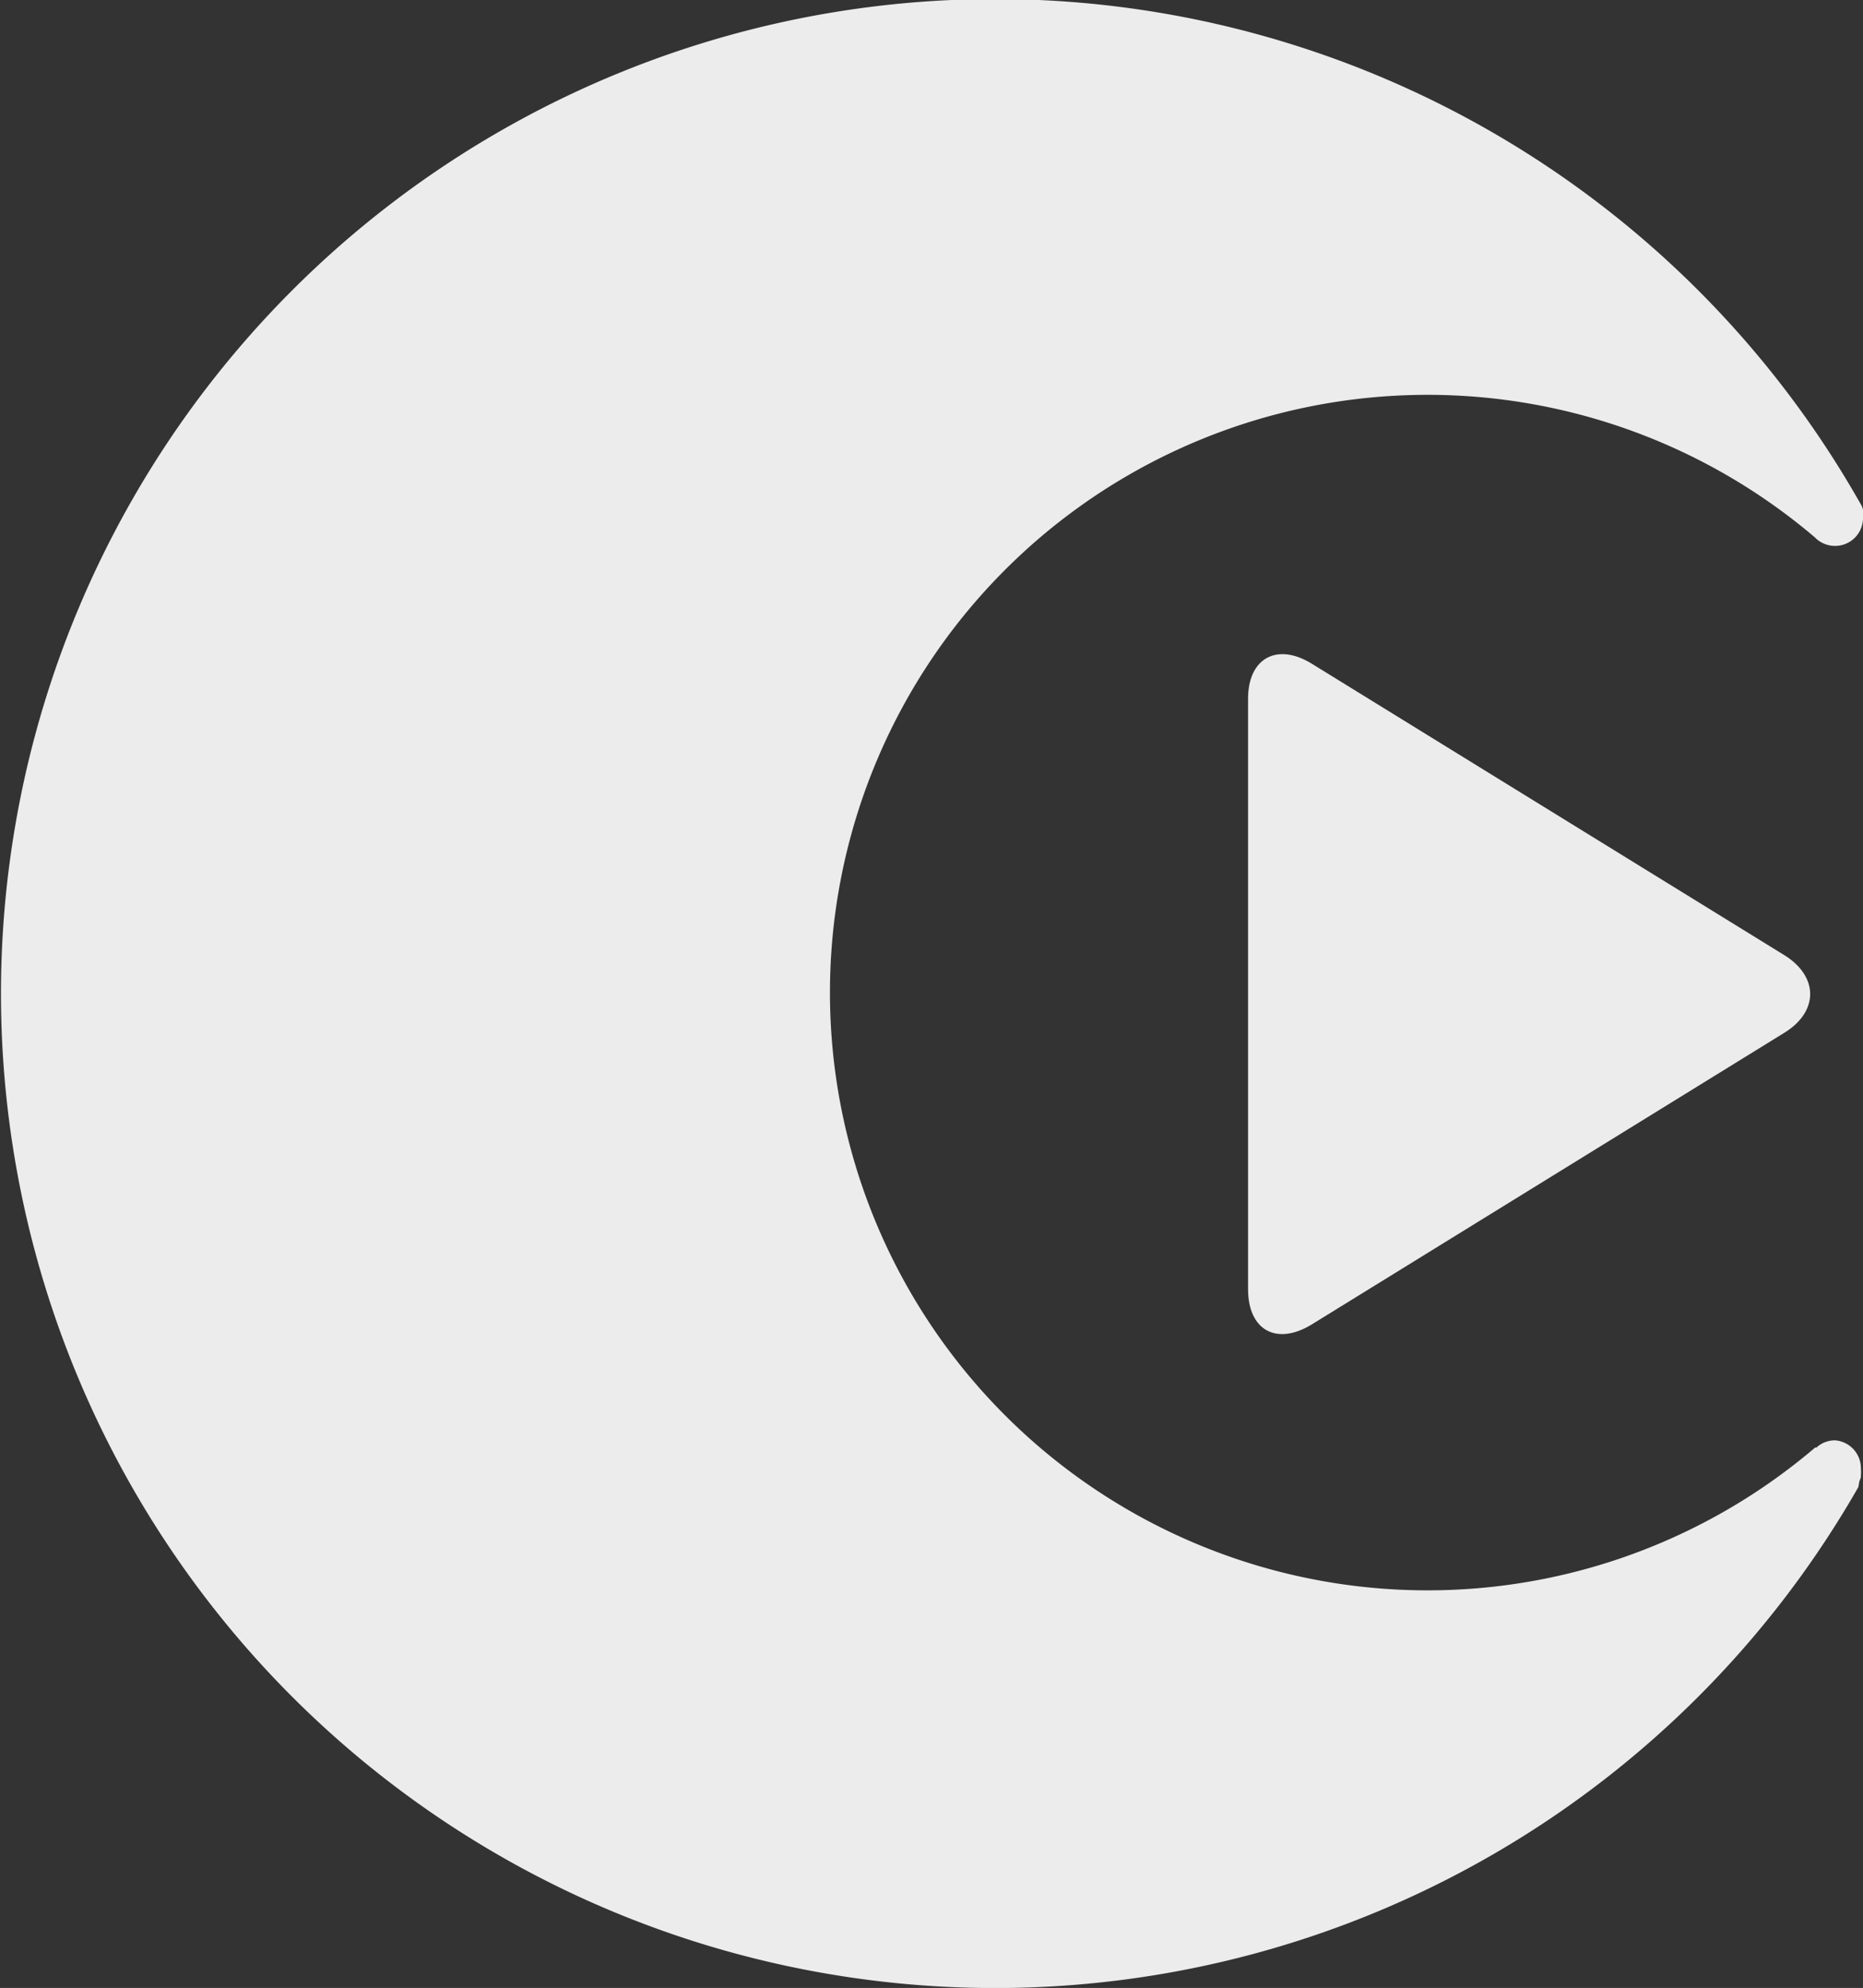 <svg xmlns="http://www.w3.org/2000/svg" viewBox="0 0 88.07 93.95"><rect x="0" y="0" width="88.07" height="93.95" fill="#333333" stroke="none"/><defs><style>.cls-1{fill:#ececec;}</style></defs><title>Asset 1</title><g id="Layer_2" data-name="Layer 2"><g id="Logos"><path class="cls-1" d="M84.35,48.81c1.63-1,1.63-2.66,0-3.67L62,31.36c-1.63-1-3-.26-3,1.66V60.93c0,1.93,1.34,2.68,3,1.67Z"/><path class="cls-1" d="M86.74,68.07a1.3,1.3,0,0,0-.87.34l-.06,0a28.25,28.25,0,1,1,0-43l.06.06a1.34,1.34,0,0,0,.87.33,1.32,1.32,0,0,0,1.33-1.32,1.55,1.55,0,0,0,0-.31l0-.08a1.18,1.18,0,0,0-.07-.2s0,0,0,0h0v0h0l-.15-.26a47,47,0,1,0,0,46.65L87.9,70h0a0,0,0,0,1,0,0,1.46,1.46,0,0,0,.07-.19l0-.09a1.55,1.55,0,0,0,0-.31A1.32,1.32,0,0,0,86.74,68.07Z"/></g></g></svg>
